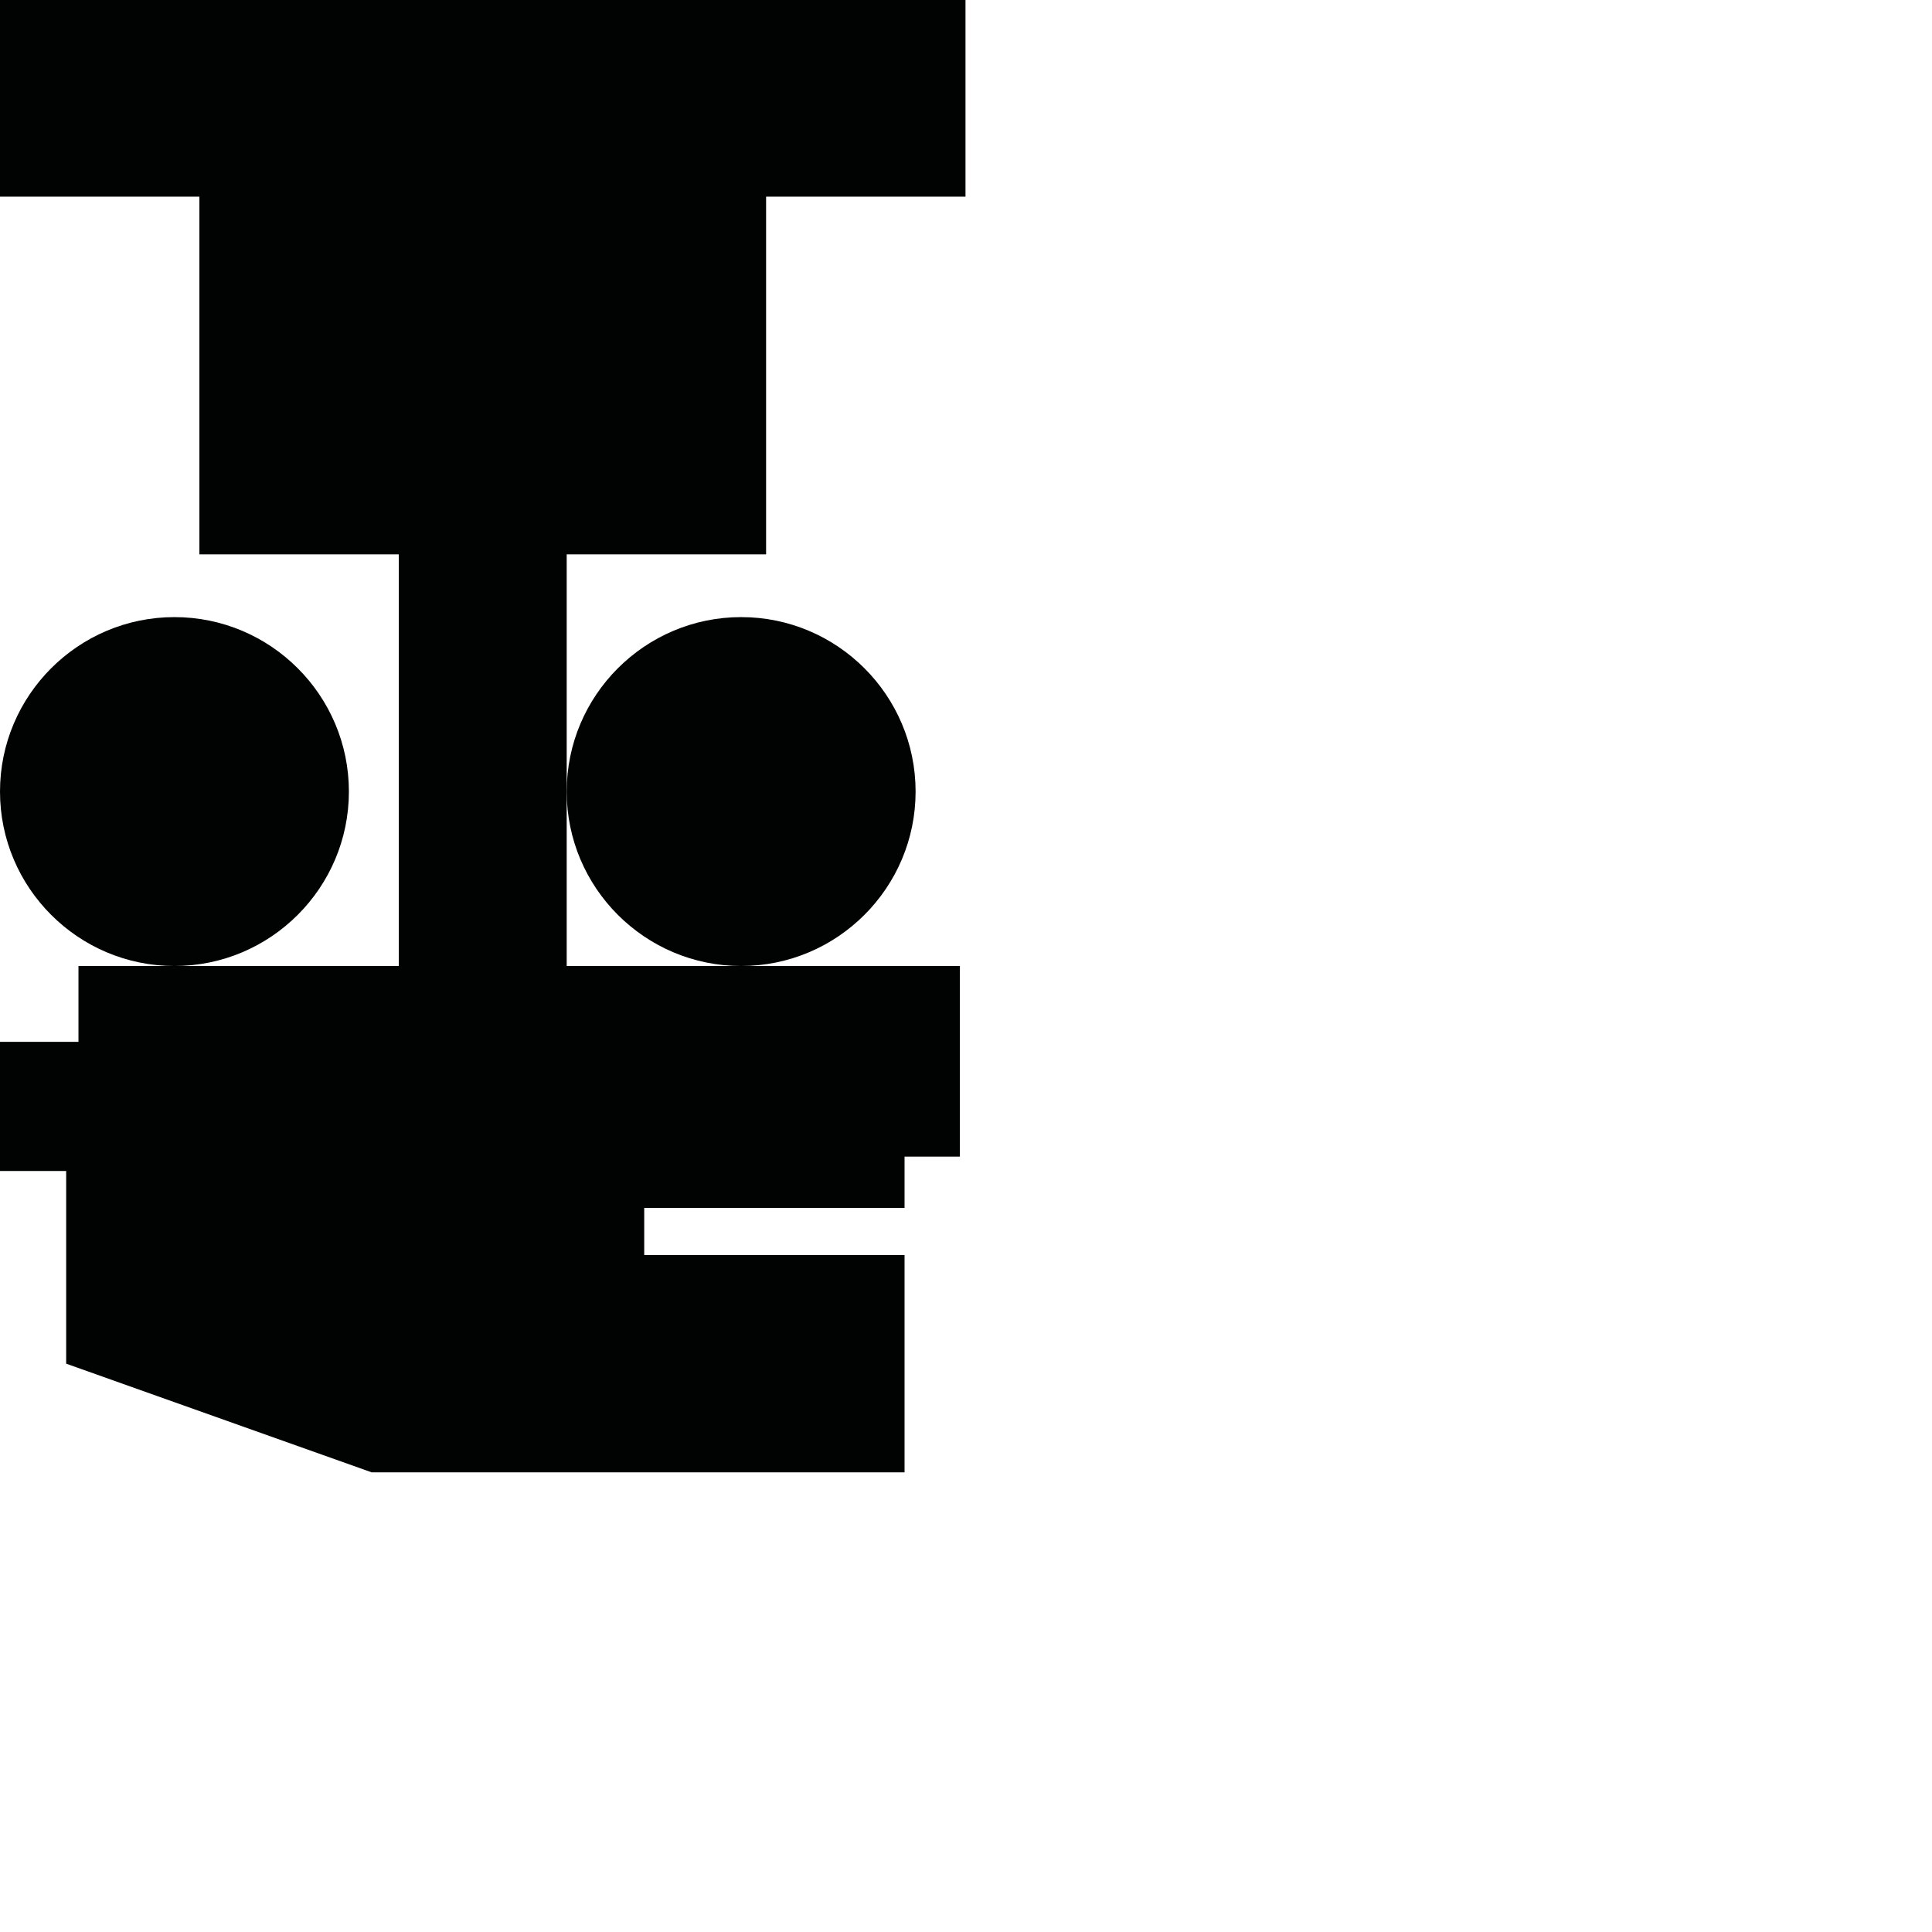 <?xml version="1.0" encoding="utf-8"?>
<!-- Generator: Adobe Illustrator 16.0.0, SVG Export Plug-In . SVG Version: 6.00 Build 0)  -->
<!DOCTYPE svg PUBLIC "-//W3C//DTD SVG 1.1//EN" "http://www.w3.org/Graphics/SVG/1.1/DTD/svg11.dtd">
<svg version="1.1" id="Calque_1" xmlns="http://www.w3.org/2000/svg" xmlns:xlink="http://www.w3.org/1999/xlink" x="0px" y="0px"
	 width="1190.551px" height="1190.551px" viewBox="0 0 1190.551 1190.551" enable-background="new 0 0 1190.551 1190.551"
	 xml:space="preserve">
<g>
	<polygon fill="#010202" points="472.088,341.604 472.088,121.197 594.961,121.197 594.961,0 0,0 0,121.197 122.872,121.197 
		122.872,341.604 245.745,341.604 245.745,595.28 107.5,595.28 48.354,595.28 48.354,642.018 0,642.018 0,721.598 40.775,721.598 
		40.775,840.334 228.985,907.28 557.406,907.28 557.406,773.386 396.985,773.386 396.985,744.334 557.406,744.334 557.406,712.755 
		591.511,712.755 591.511,595.28 456.716,595.28 349.215,595.28 349.215,487.78 349.215,341.604 	"/>
	<path fill="#010202" d="M215,487.78c0-59.273-48.224-107.5-107.5-107.5C48.226,380.28,0,428.506,0,487.78
		c0,59.276,48.225,107.5,107.5,107.5S215,547.056,215,487.78z"/>
	<path fill="#010202" d="M456.716,595.28c59.274,0,107.5-48.225,107.5-107.5c0-59.272-48.226-107.5-107.5-107.5
		c-59.275,0-107.501,48.227-107.501,107.5C349.215,547.055,397.442,595.28,456.716,595.28z"/>
</g>
</svg>
